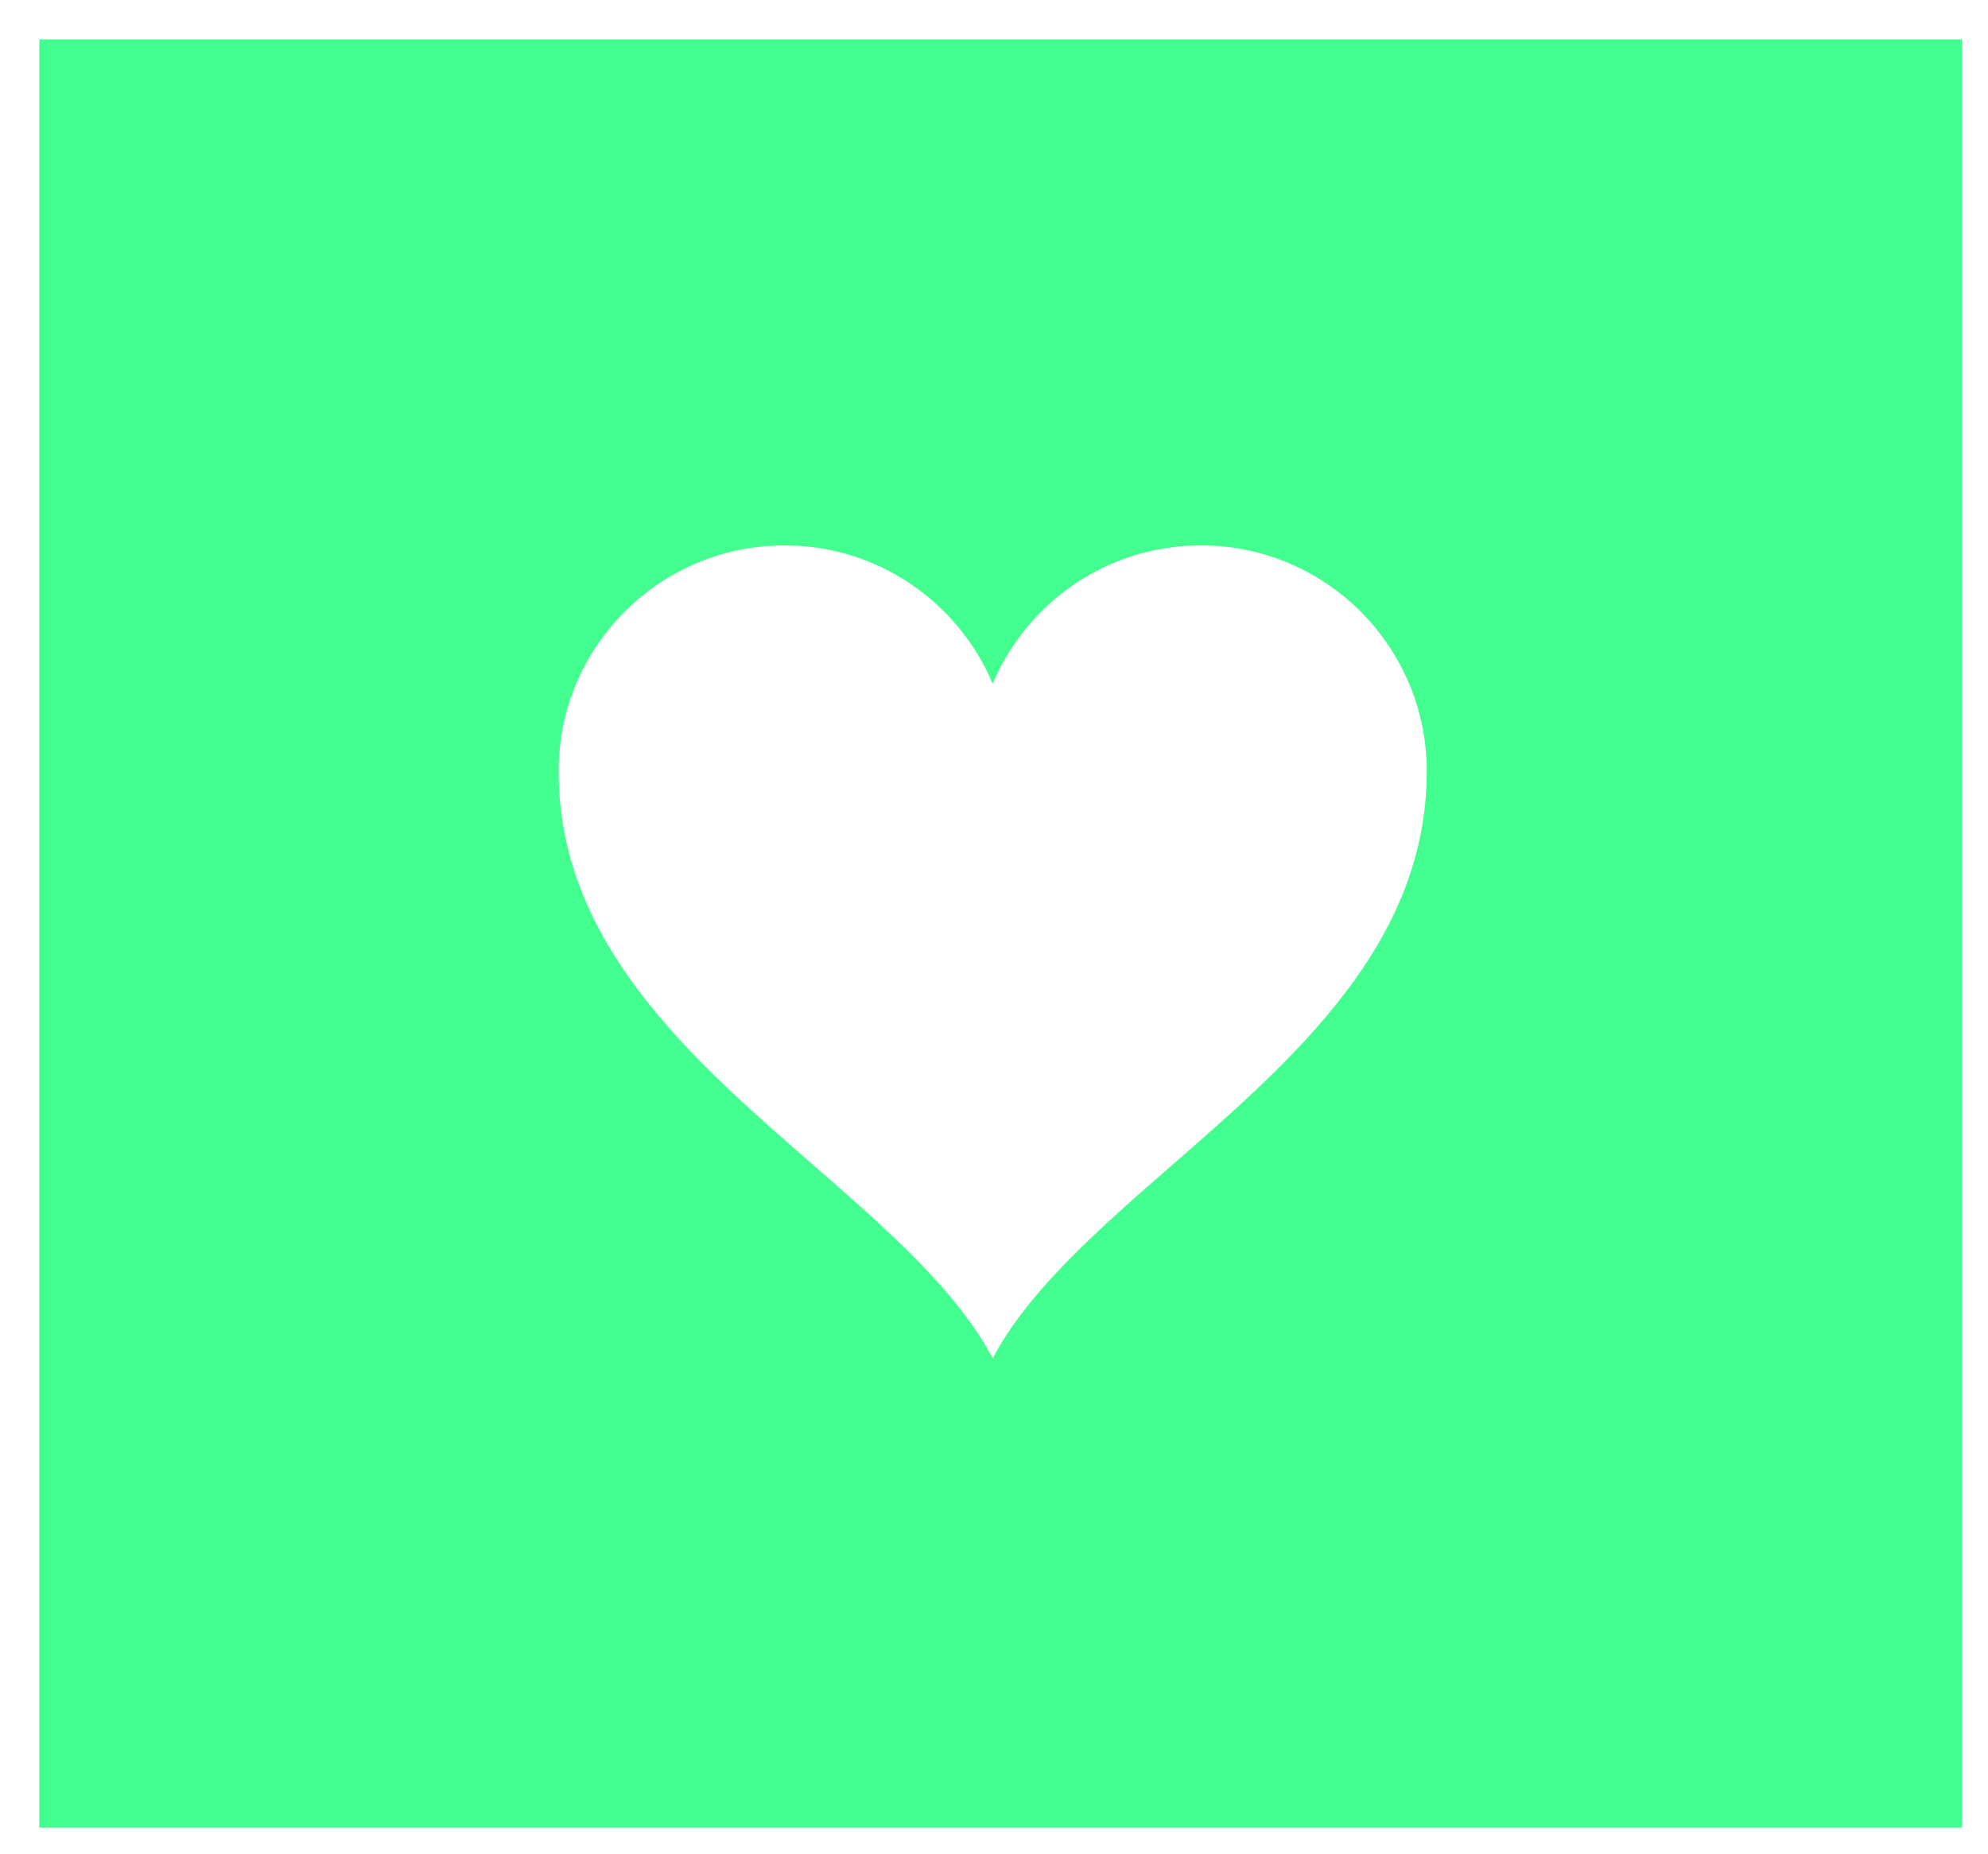 <svg width="758" height="707" viewBox="0 0 758 707" fill="none" xmlns="http://www.w3.org/2000/svg">
<g filter="url(#filter0_d_361_3)">
<path fill-rule="evenodd" clip-rule="evenodd" d="M733 0H0V682H733V0ZM442.9 193C487.48 193 524.144 226.892 528.557 270.331C528.851 273.225 529 276.165 529 279.14C529 344.635 478.724 388.489 432 429.244C404.059 453.616 377.388 476.879 363.5 503C349.611 476.877 322.939 453.612 294.997 429.239C248.274 388.484 198 344.632 198 279.14C198 276.165 198.149 273.225 198.444 270.331C202.852 226.892 239.521 193 284.103 193C319.831 193 350.466 214.772 363.5 245.774C376.534 214.772 407.169 193 442.9 193Z" fill="#43FF8F"/>
</g>
<defs>
<filter id="filter0_d_361_3" x="0" y="0" width="758" height="707" filterUnits="userSpaceOnUse" color-interpolation-filters="sRGB">
<feFlood flood-opacity="0" result="BackgroundImageFix"/>
<feColorMatrix in="SourceAlpha" type="matrix" values="0 0 0 0 0 0 0 0 0 0 0 0 0 0 0 0 0 0 127 0" result="hardAlpha"/>
<feOffset dx="15" dy="15"/>
<feGaussianBlur stdDeviation="5"/>
<feComposite in2="hardAlpha" operator="out"/>
<feColorMatrix type="matrix" values="0 0 0 0 0 0 0 0 0 0 0 0 0 0 0 0 0 0 0.25 0"/>
<feBlend mode="normal" in2="BackgroundImageFix" result="effect1_dropShadow_361_3"/>
<feBlend mode="normal" in="SourceGraphic" in2="effect1_dropShadow_361_3" result="shape"/>
</filter>
</defs>
</svg>
